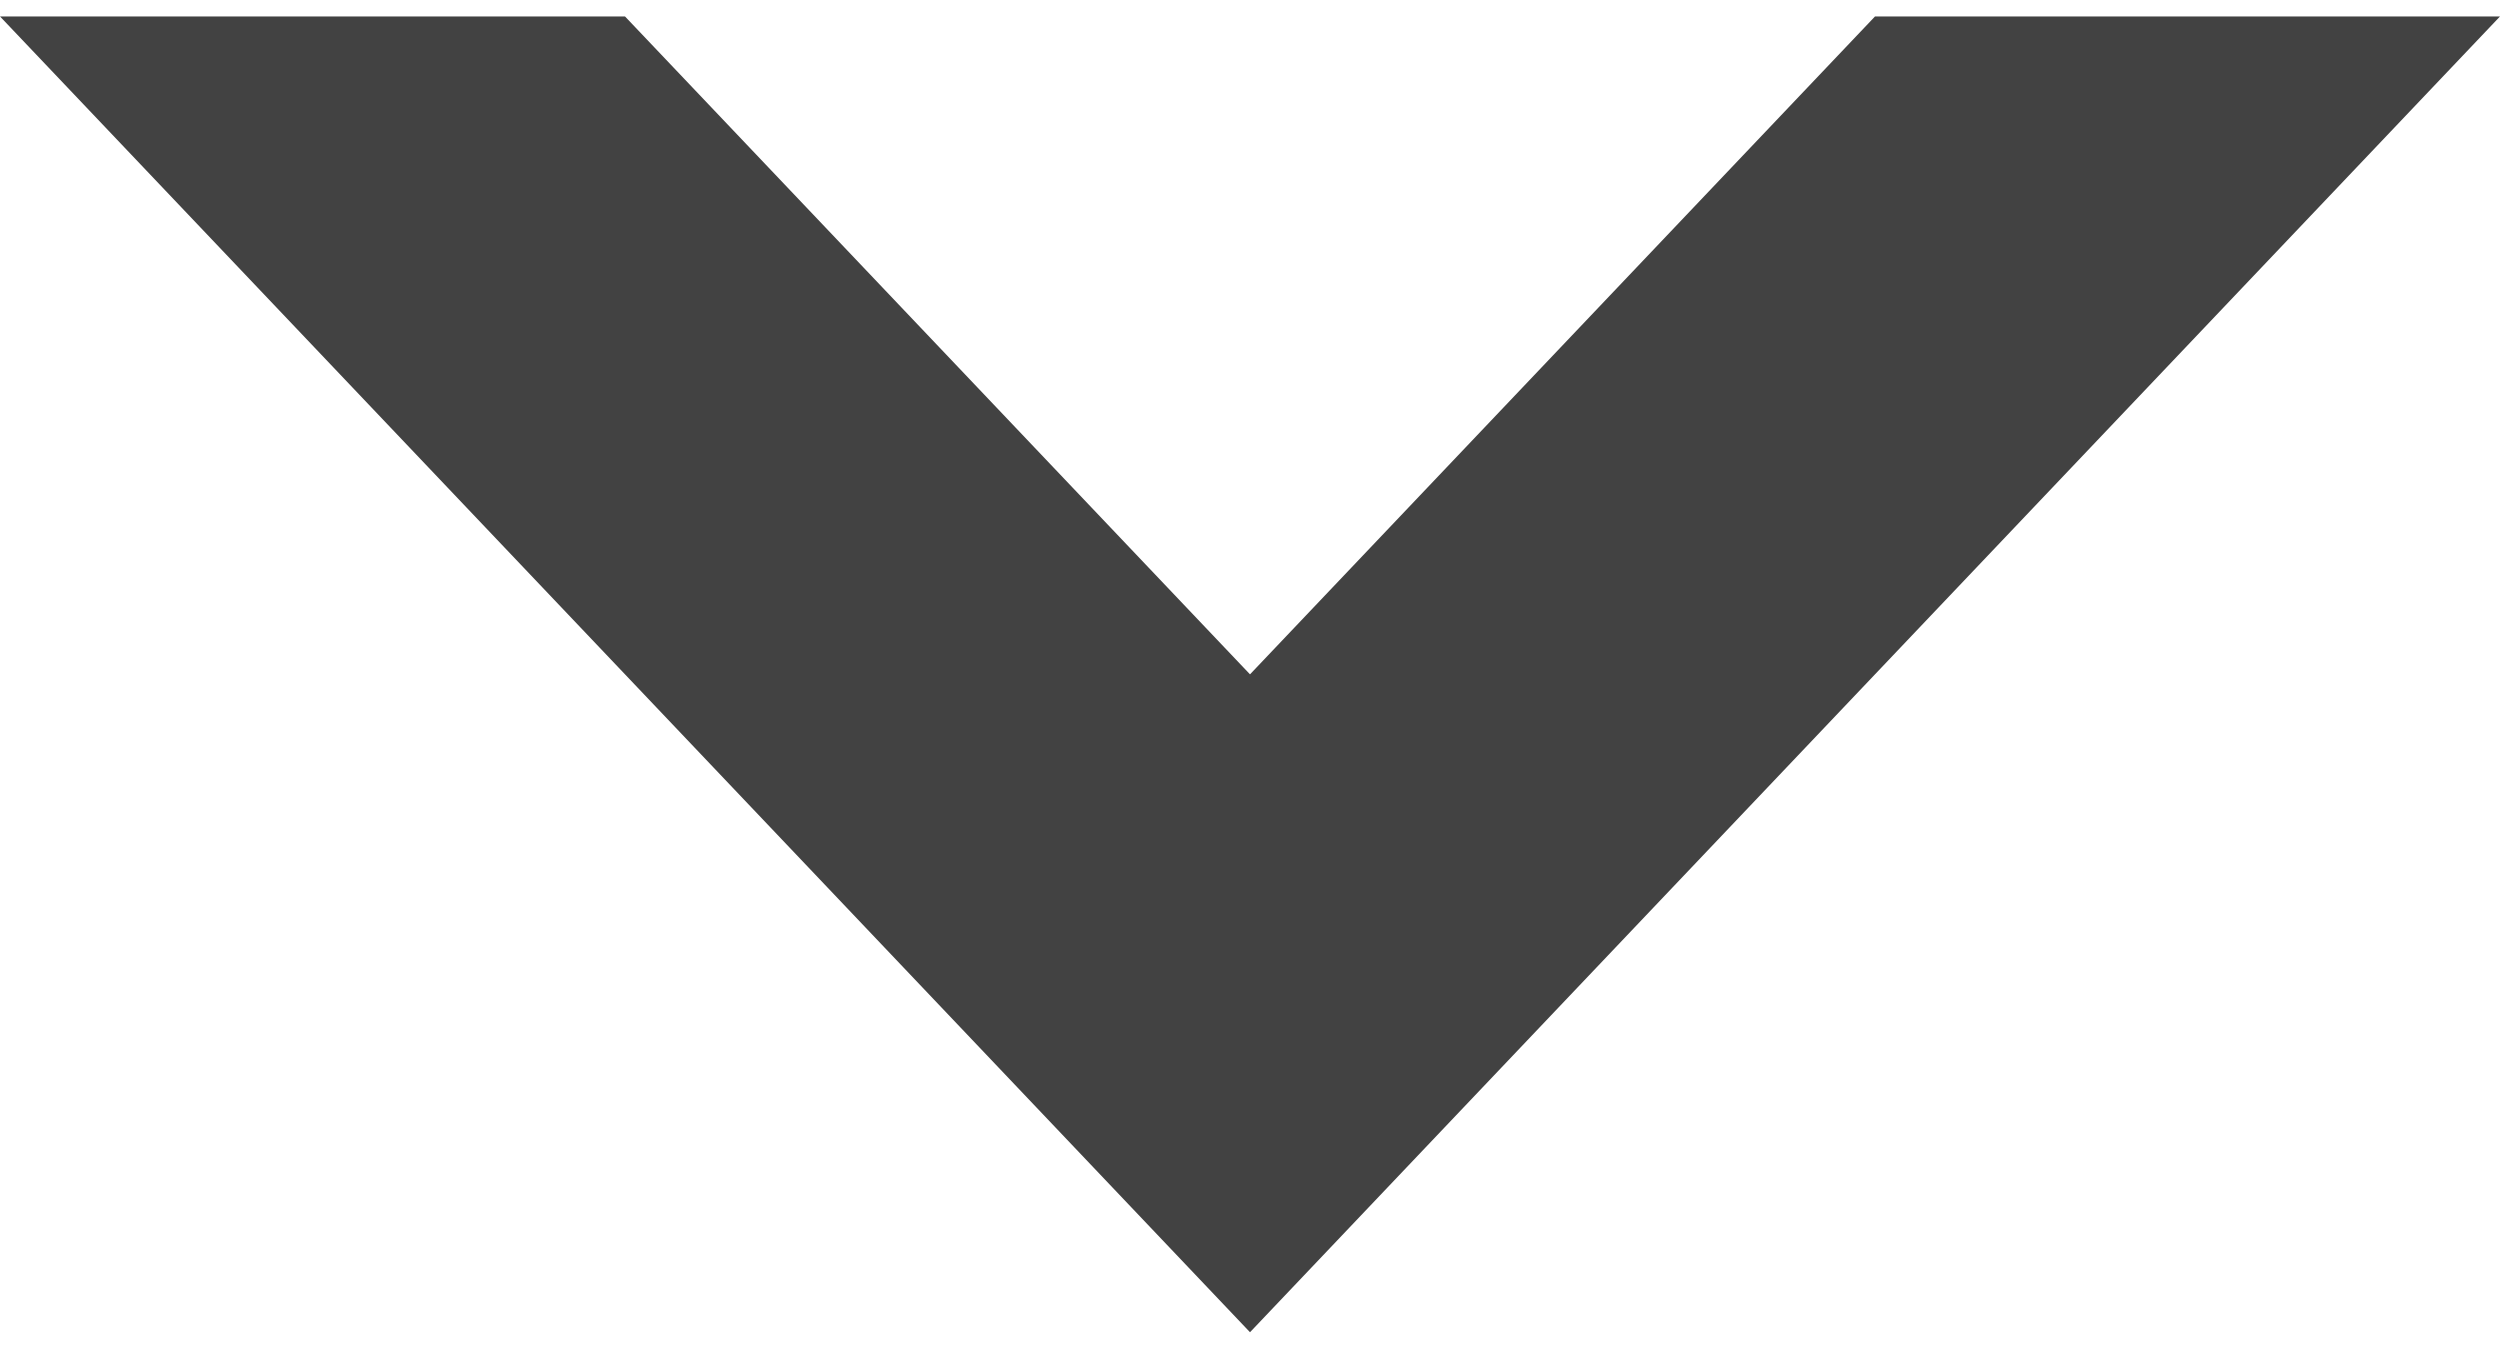 <?xml version="1.0" encoding="UTF-8" standalone="no"?>
<svg width="57px" height="31px" viewBox="0 0 57 31" version="1.1" xmlns="http://www.w3.org/2000/svg" xmlns:xlink="http://www.w3.org/1999/xlink" xmlns:sketch="http://www.bohemiancoding.com/sketch/ns">
    <!-- Generator: Sketch 3.2.2 (9983) - http://www.bohemiancoding.com/sketch -->
    <title>down</title>
    <desc>Created with Sketch.</desc>
    <defs></defs>
    <g id="Page-1" stroke="none" stroke-width="1" fill="none" fill-rule="evenodd" sketch:type="MSPage">
        <path d="M42.75,71.625 L57,71.625 L28.5,41.625 L-9.59232693e-14,71.625 L14.25,71.625 L28.5,56.625 L42.75,71.625 Z" id="down" fill="#424242" sketch:type="MSShapeGroup" transform="translate(28.5, 36) rotate(-180) translate(-28.5, -36) "></path>
    </g>
</svg>